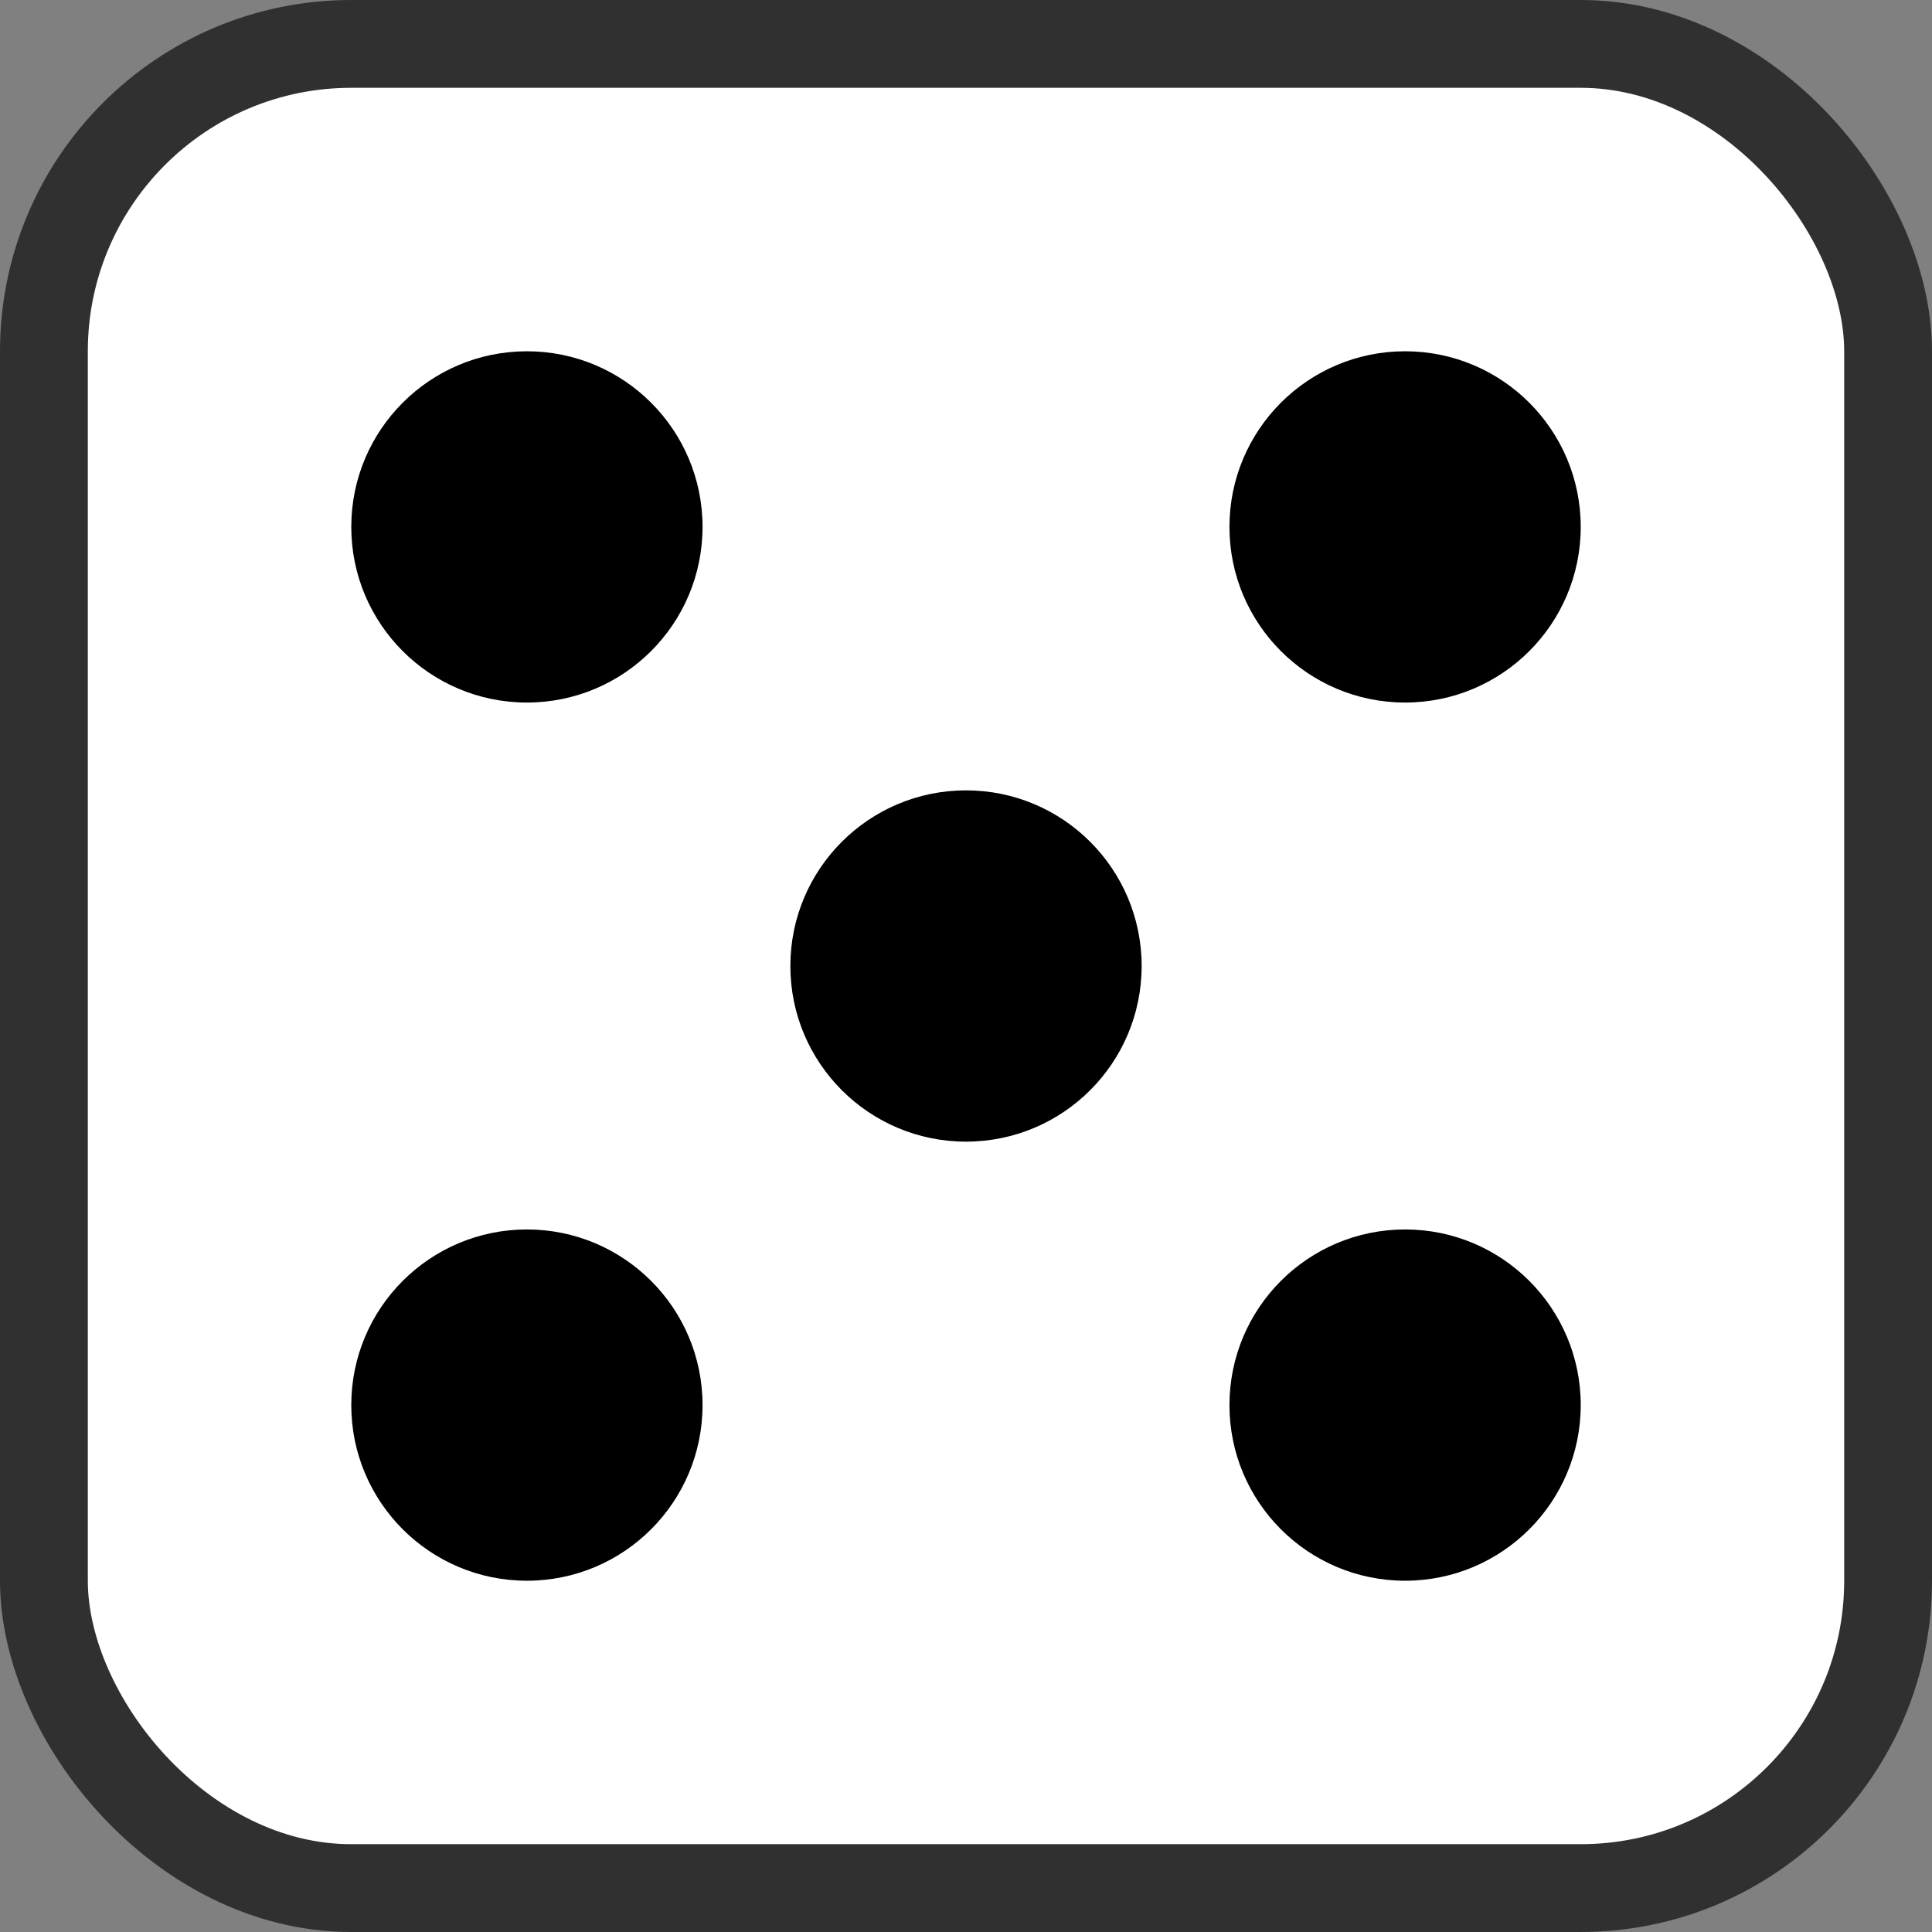 <svg width="44" height="44" viewBox="0 0 44 44" fill="none" xmlns="http://www.w3.org/2000/svg">
<rect x="0" y="0" width="44" height="44" fill="#808080" stroke="none"/>
<g id="Number=5">
<rect x="1" y="1" width="42" height="42" rx="7" fill="white"/>
<circle id="Oval" cx="12" cy="12" r="4" fill="black"/>
<circle id="Oval_2" cx="12" cy="32" r="4" fill="black"/>
<circle id="Oval_3" cx="32" cy="12" r="4" fill="black"/>
<circle id="Oval_4" cx="32" cy="32" r="4" fill="black"/>
<circle id="Oval_5" cx="22" cy="22" r="4" fill="black"/>
<rect x="1" y="1" width="42" height="42" rx="7" stroke="#303030" stroke-width="2"/>
</g>
</svg>
